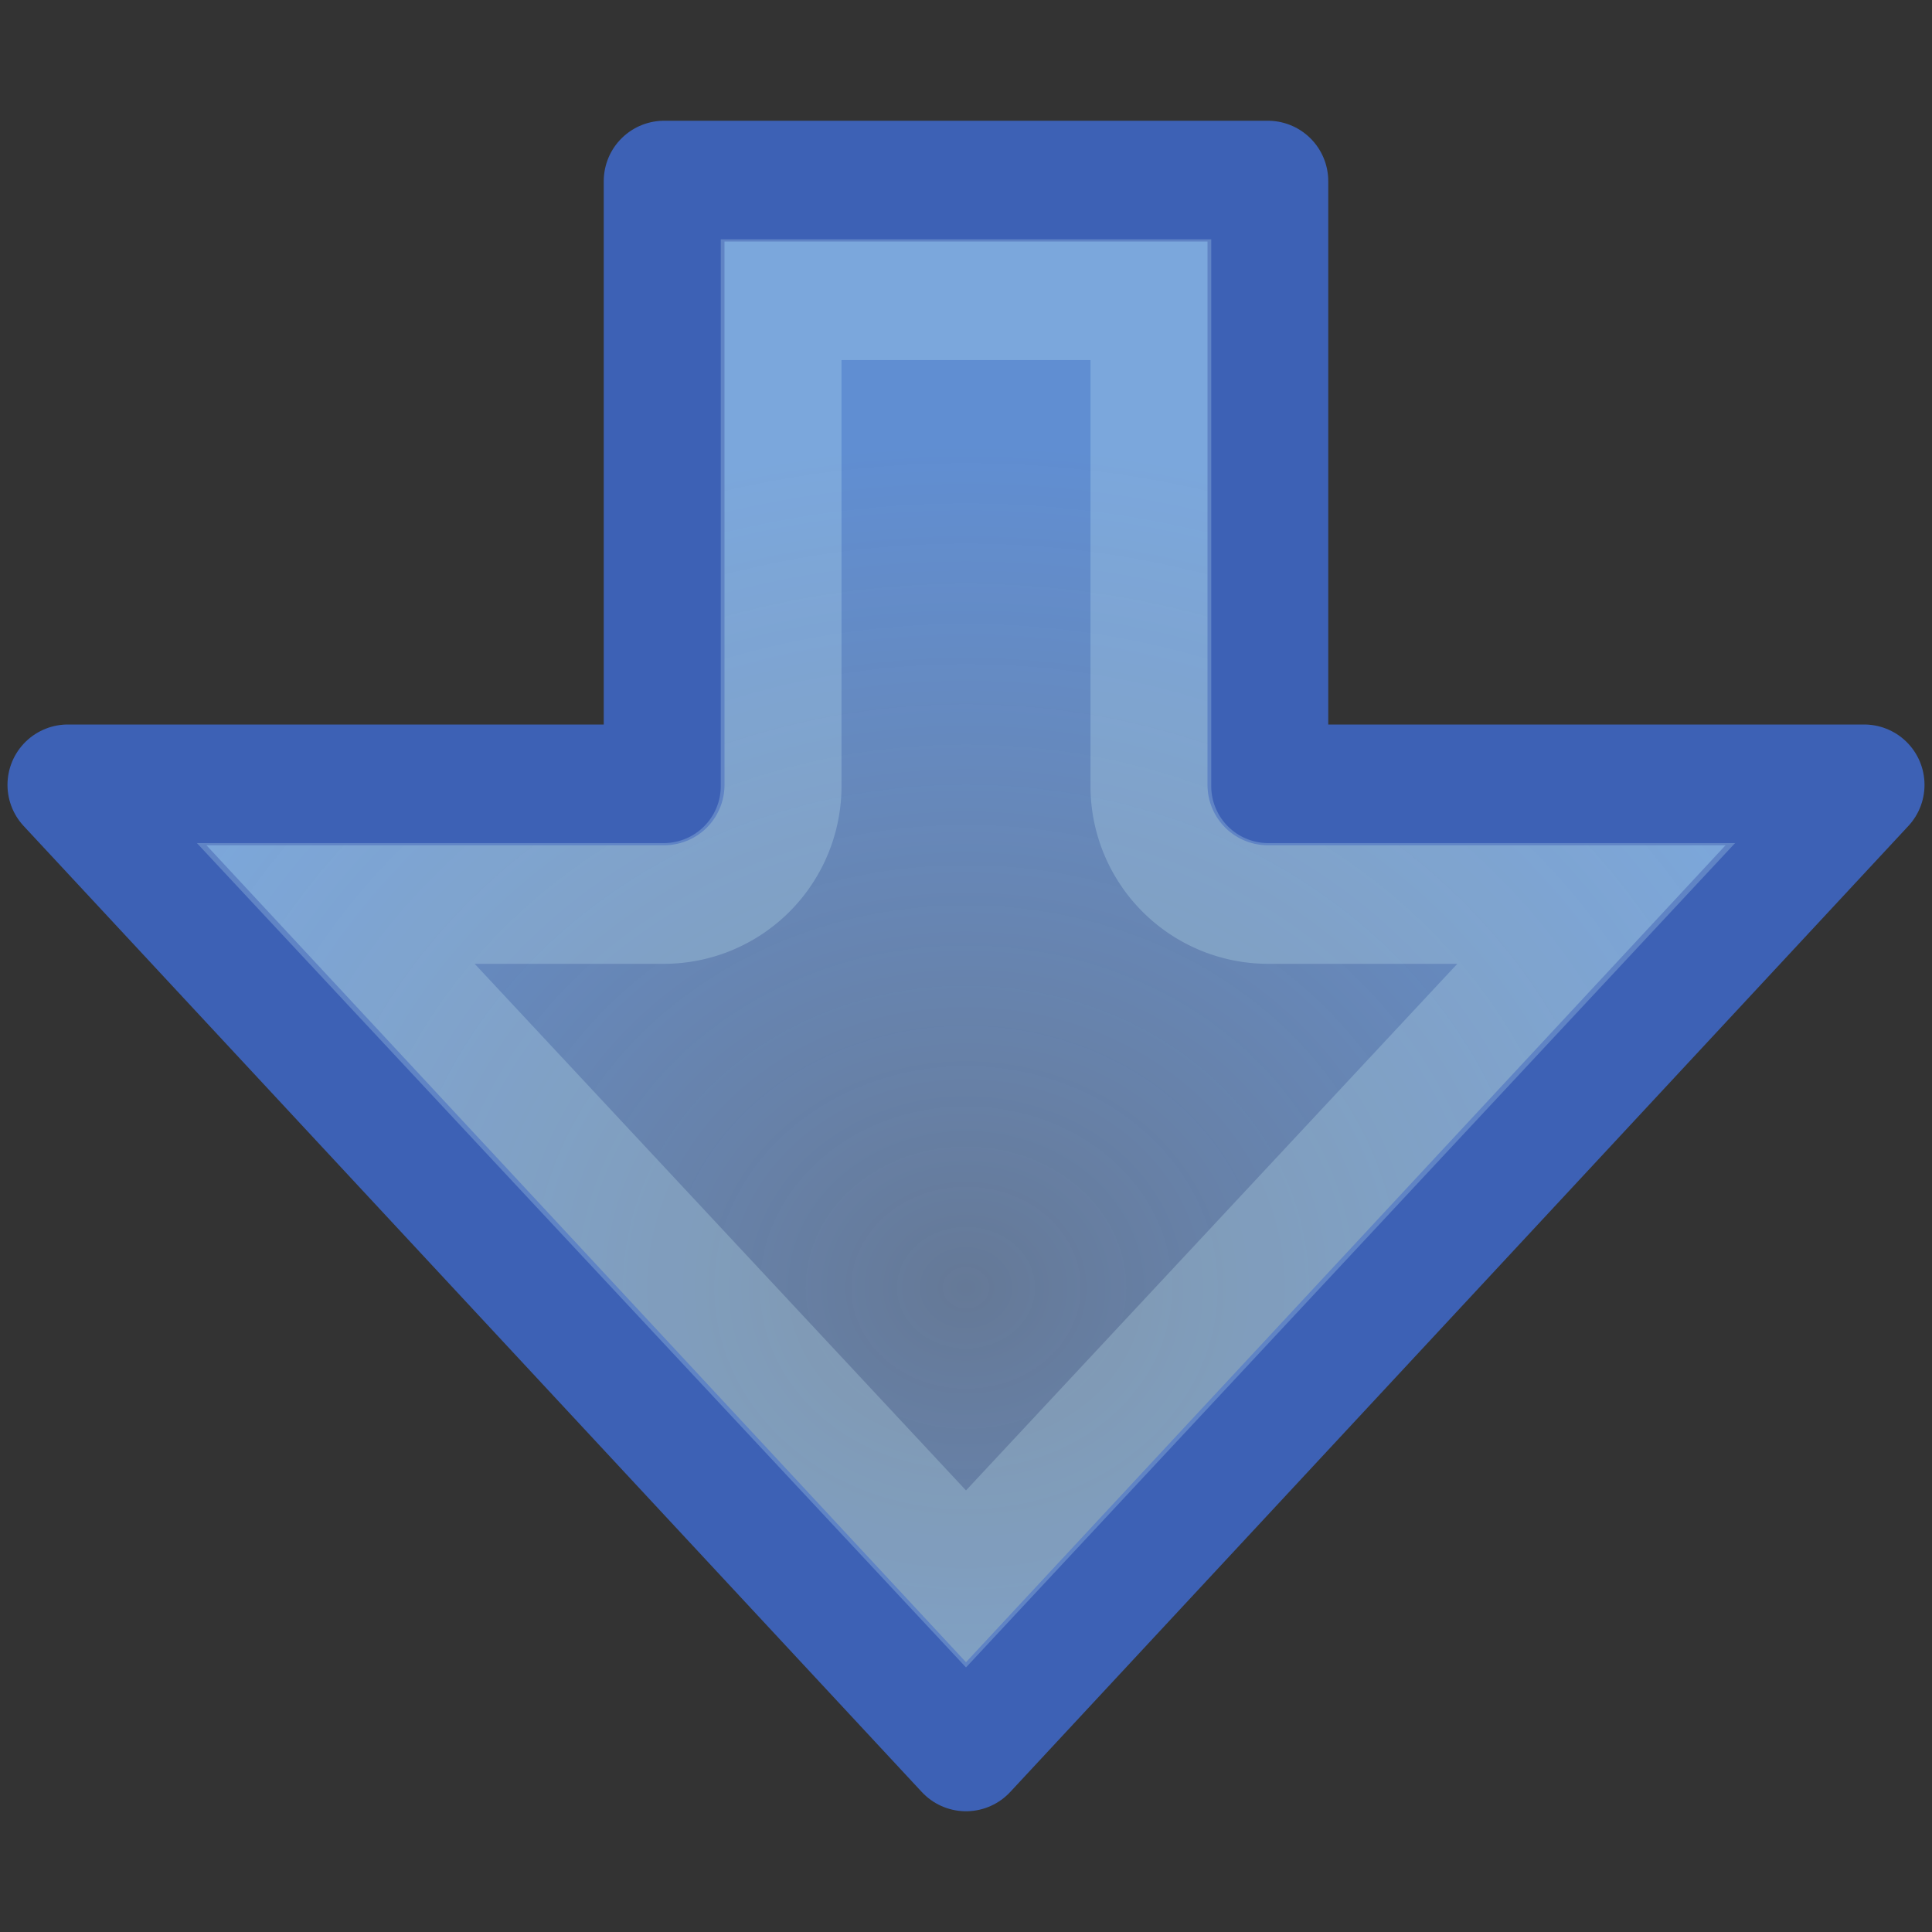 <?xml version="1.0" encoding="UTF-8" standalone="no"?>
<!-- Created with Inkscape (http://www.inkscape.org/) -->

<svg
   xmlns:dc="http://purl.org/dc/elements/1.1/"
   xmlns:cc="http://creativecommons.org/ns#"
   xmlns:rdf="http://www.w3.org/1999/02/22-rdf-syntax-ns#"
   xmlns:svg="http://www.w3.org/2000/svg"
   xmlns="http://www.w3.org/2000/svg"
   xmlns:xlink="http://www.w3.org/1999/xlink"
   xmlns:sodipodi="http://sodipodi.sourceforge.net/DTD/sodipodi-0.dtd"
   xmlns:inkscape="http://www.inkscape.org/namespaces/inkscape"
   width="16"
   height="16"
   id="svg3864"
   version="1.1"
   inkscape:version="0.47 r22583"
   sodipodi:docname="downmod.svg">
  <rect width="100%" height="100%" fill="#333333" stroke="none"/>
  <defs
     id="defs3866">
    <linearGradient
       id="linearGradient4280">
      <stop
         style="stop-color:#88aadd;stop-opacity:0.588;"
         offset="0"
         id="stop4282" />
      <stop
         style="stop-color:#608ed2;stop-opacity:1;"
         offset="1"
         id="stop4284" />
    </linearGradient>
    <radialGradient
       inkscape:collect="always"
       xlink:href="#linearGradient4280"
       id="radialGradient6580"
       cx="8"
       cy="1047.262"
       fx="8"
       fy="1047.262"
       r="7.938"
       gradientTransform="matrix(1,0,0,0.882,0,123.35)"
       gradientUnits="userSpaceOnUse" />
  </defs>
  <sodipodi:namedview
     id="base"
     pagecolor="#ffffff"
     bordercolor="#666666"
     borderopacity="1.0"
     inkscape:pageopacity="0.0"
     inkscape:pageshadow="2"
     inkscape:zoom="28"
     inkscape:cx="8"
     inkscape:cy="8"
     inkscape:document-units="px"
     inkscape:current-layer="layer1"
     showgrid="true"
     inkscape:showpageshadow="false"
     inkscape:window-width="1366"
     inkscape:window-height="716"
     inkscape:window-x="0"
     inkscape:window-y="24"
     inkscape:window-maximized="1" />
  <g
     inkscape:label="Layer 1"
     inkscape:groupmode="layer"
     id="layer1"
     transform="translate(0,-1036.362)">
    <path
       style="color:#000000;fill:url(#radialGradient6580);fill-opacity:1;fill-rule:evenodd;stroke:#3d61b5;stroke-width:1;marker:none;visibility:visible;display:inline;overflow:visible;enable-background:accumulate;stroke-opacity:1;stroke-miterlimit:4;stroke-dasharray:none;stroke-linejoin:round"
       d="m 10.5,1037.862 0,5 4.938,0 -7.438,8 -7.438,-8 4.938,0 0,-5 5,0 z"
       id="rect3989" />
    <path
       sodipodi:type="inkscape:offset"
       inkscape:radius="-0.9722718"
       inkscape:original="M 5.5 1037.875 L 5.5 1042.875 L 0.5625 1042.875 L 8 1050.875 L 15.4375 1042.875 L 10.5 1042.875 L 10.5 1037.875 L 5.5 1037.875 z "
       style="color:#000000;fill:none;stroke:#dcffff;stroke-width:1;stroke-linejoin:miter;stroke-miterlimit:4;stroke-opacity:0.22;stroke-dasharray:none;marker:none;visibility:visible;display:inline;overflow:visible;enable-background:accumulate"
       id="path6662"
       d="m 6.469,1038.844 0,4.031 A 0.972,0.972 0 0 1 5.5,1043.844 l -2.719,0 5.219,5.594 5.219,-5.594 -2.719,0 a 0.972,0.972 0 0 1 -0.969,-0.969 l 0,-4.031 -3.062,0 z" />
  </g>
</svg>
